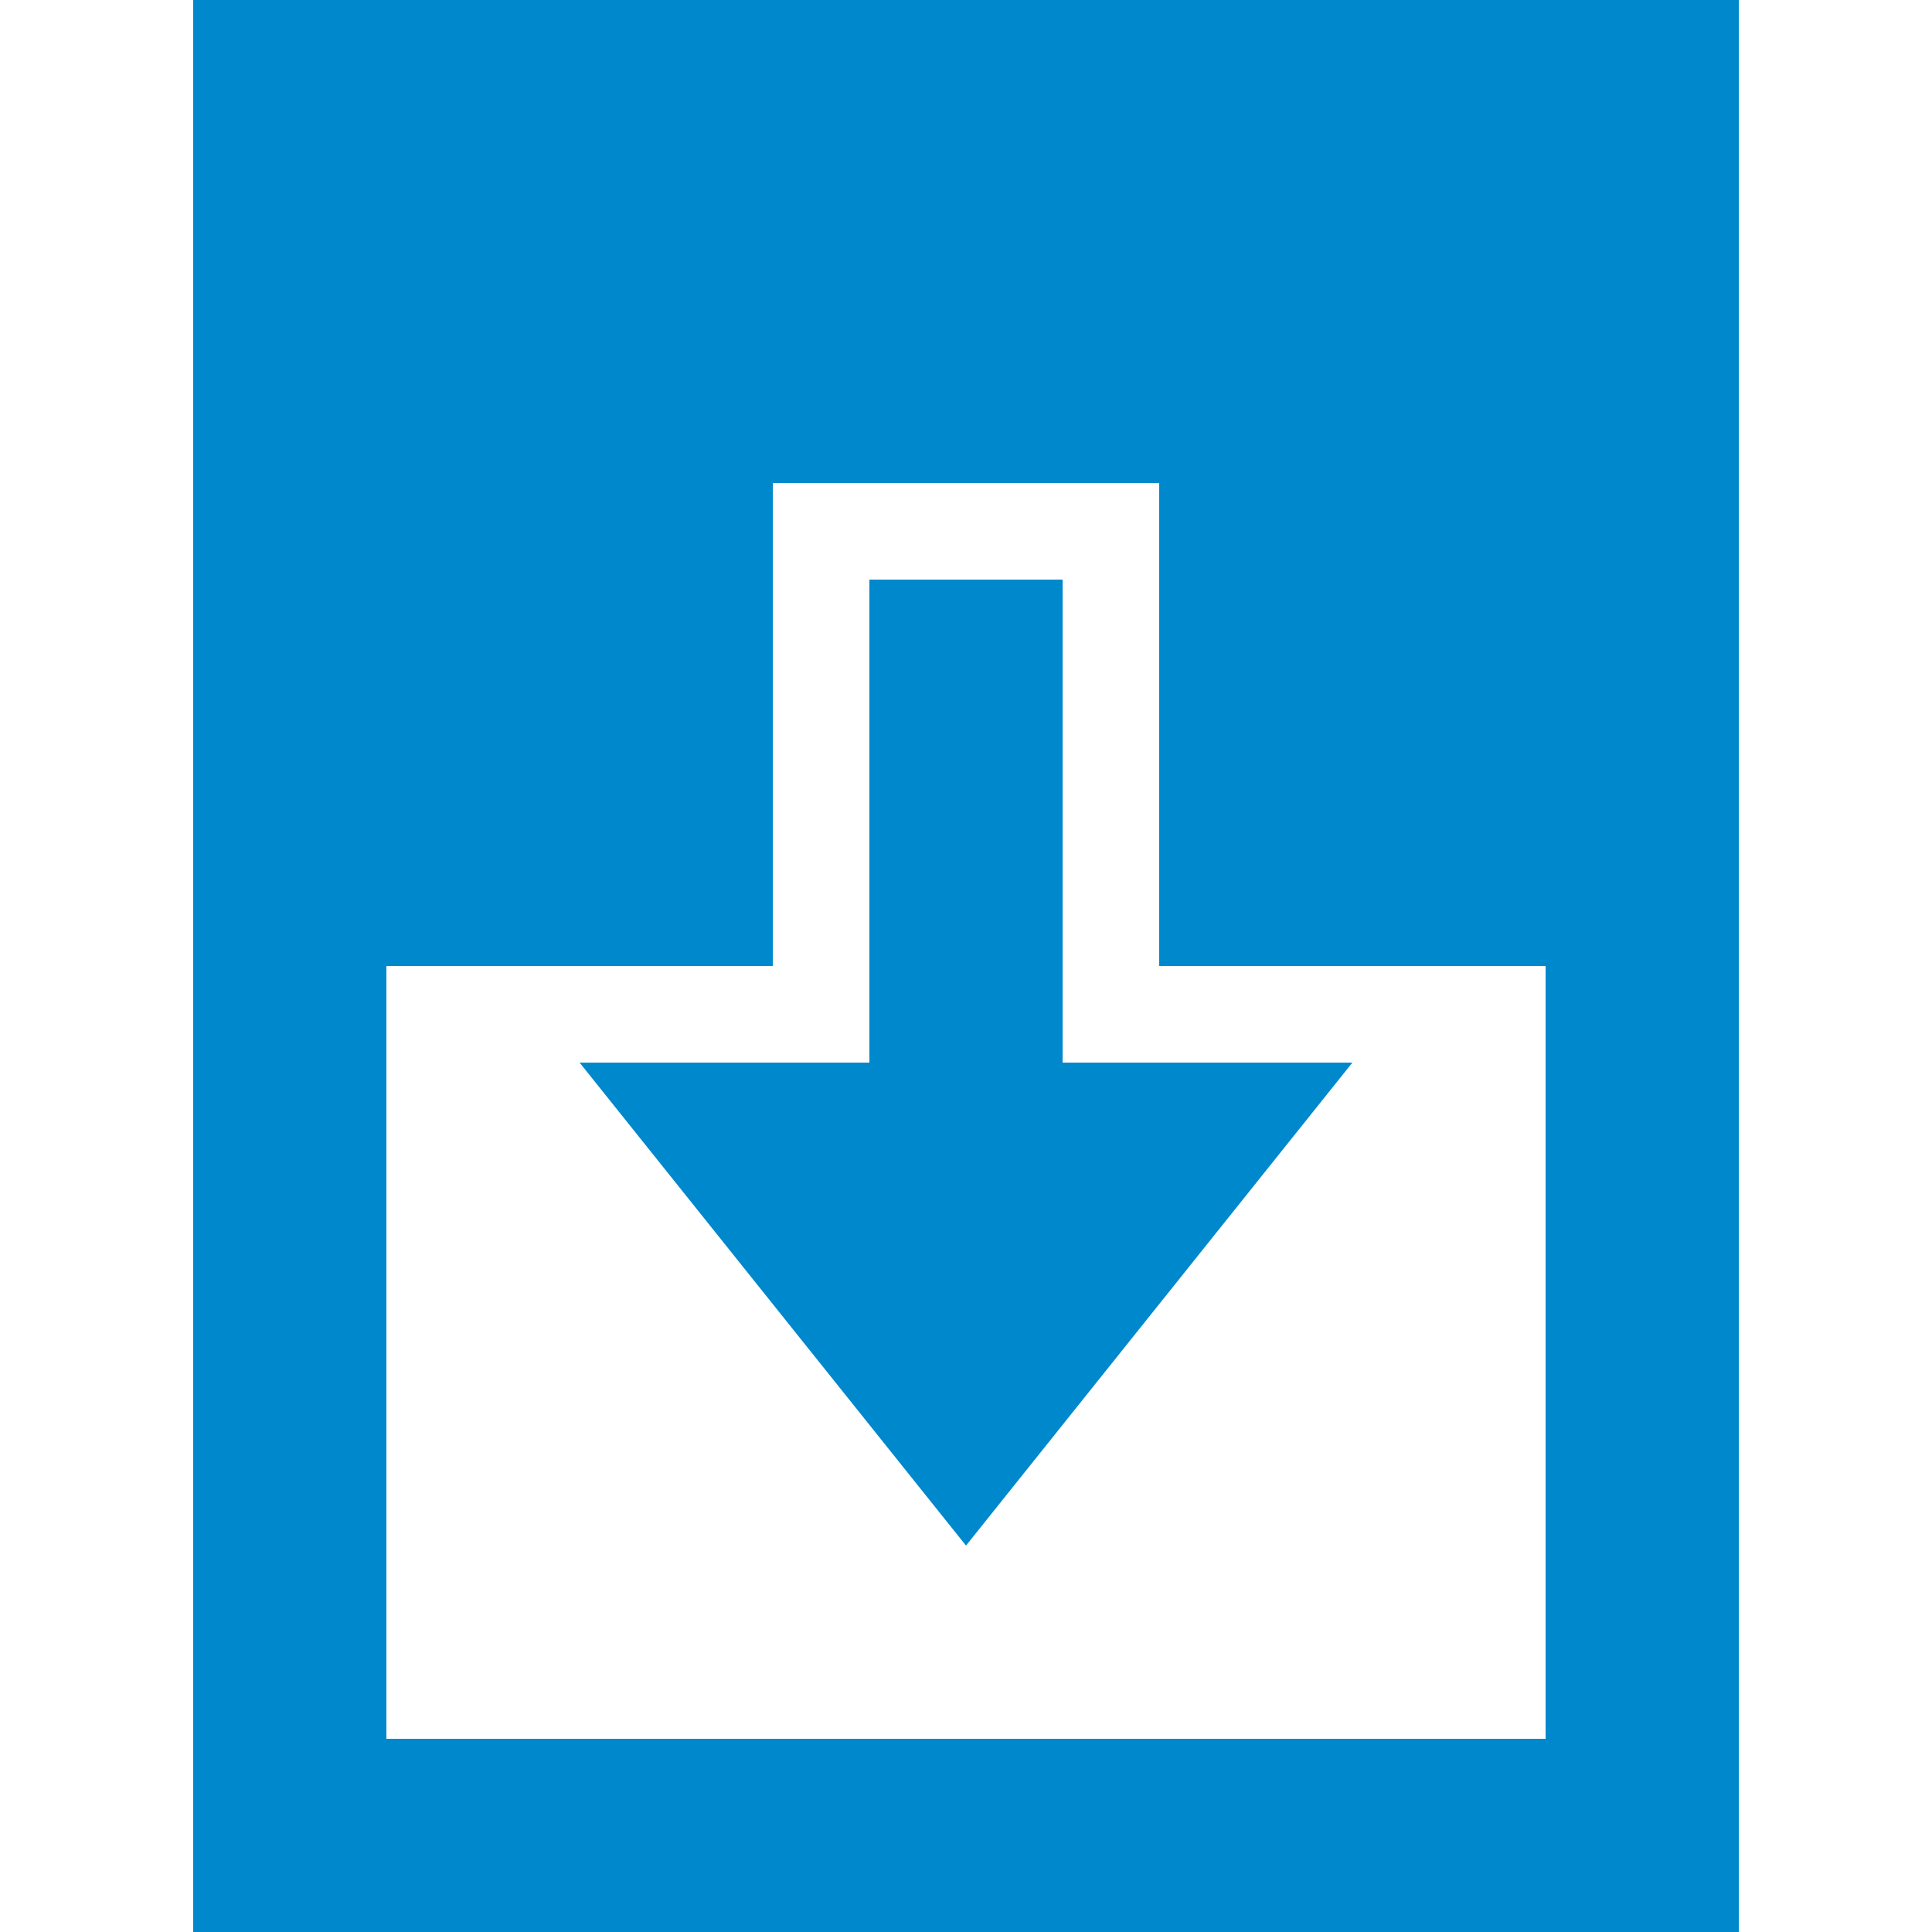 <?xml version="1.0" encoding="UTF-8"?>
<svg xmlns="http://www.w3.org/2000/svg" width="20" height="20" viewBox="0 0 20 20">
	<title>
		table move row after
	</title><g fill="#08c">
	<path d="m10 16-4-5h3V6h2v5h3z"/>
	<path d="M2 0v20h16V0zm2 10h4V5h4v5h4v8H4z"/>
</g></svg>
